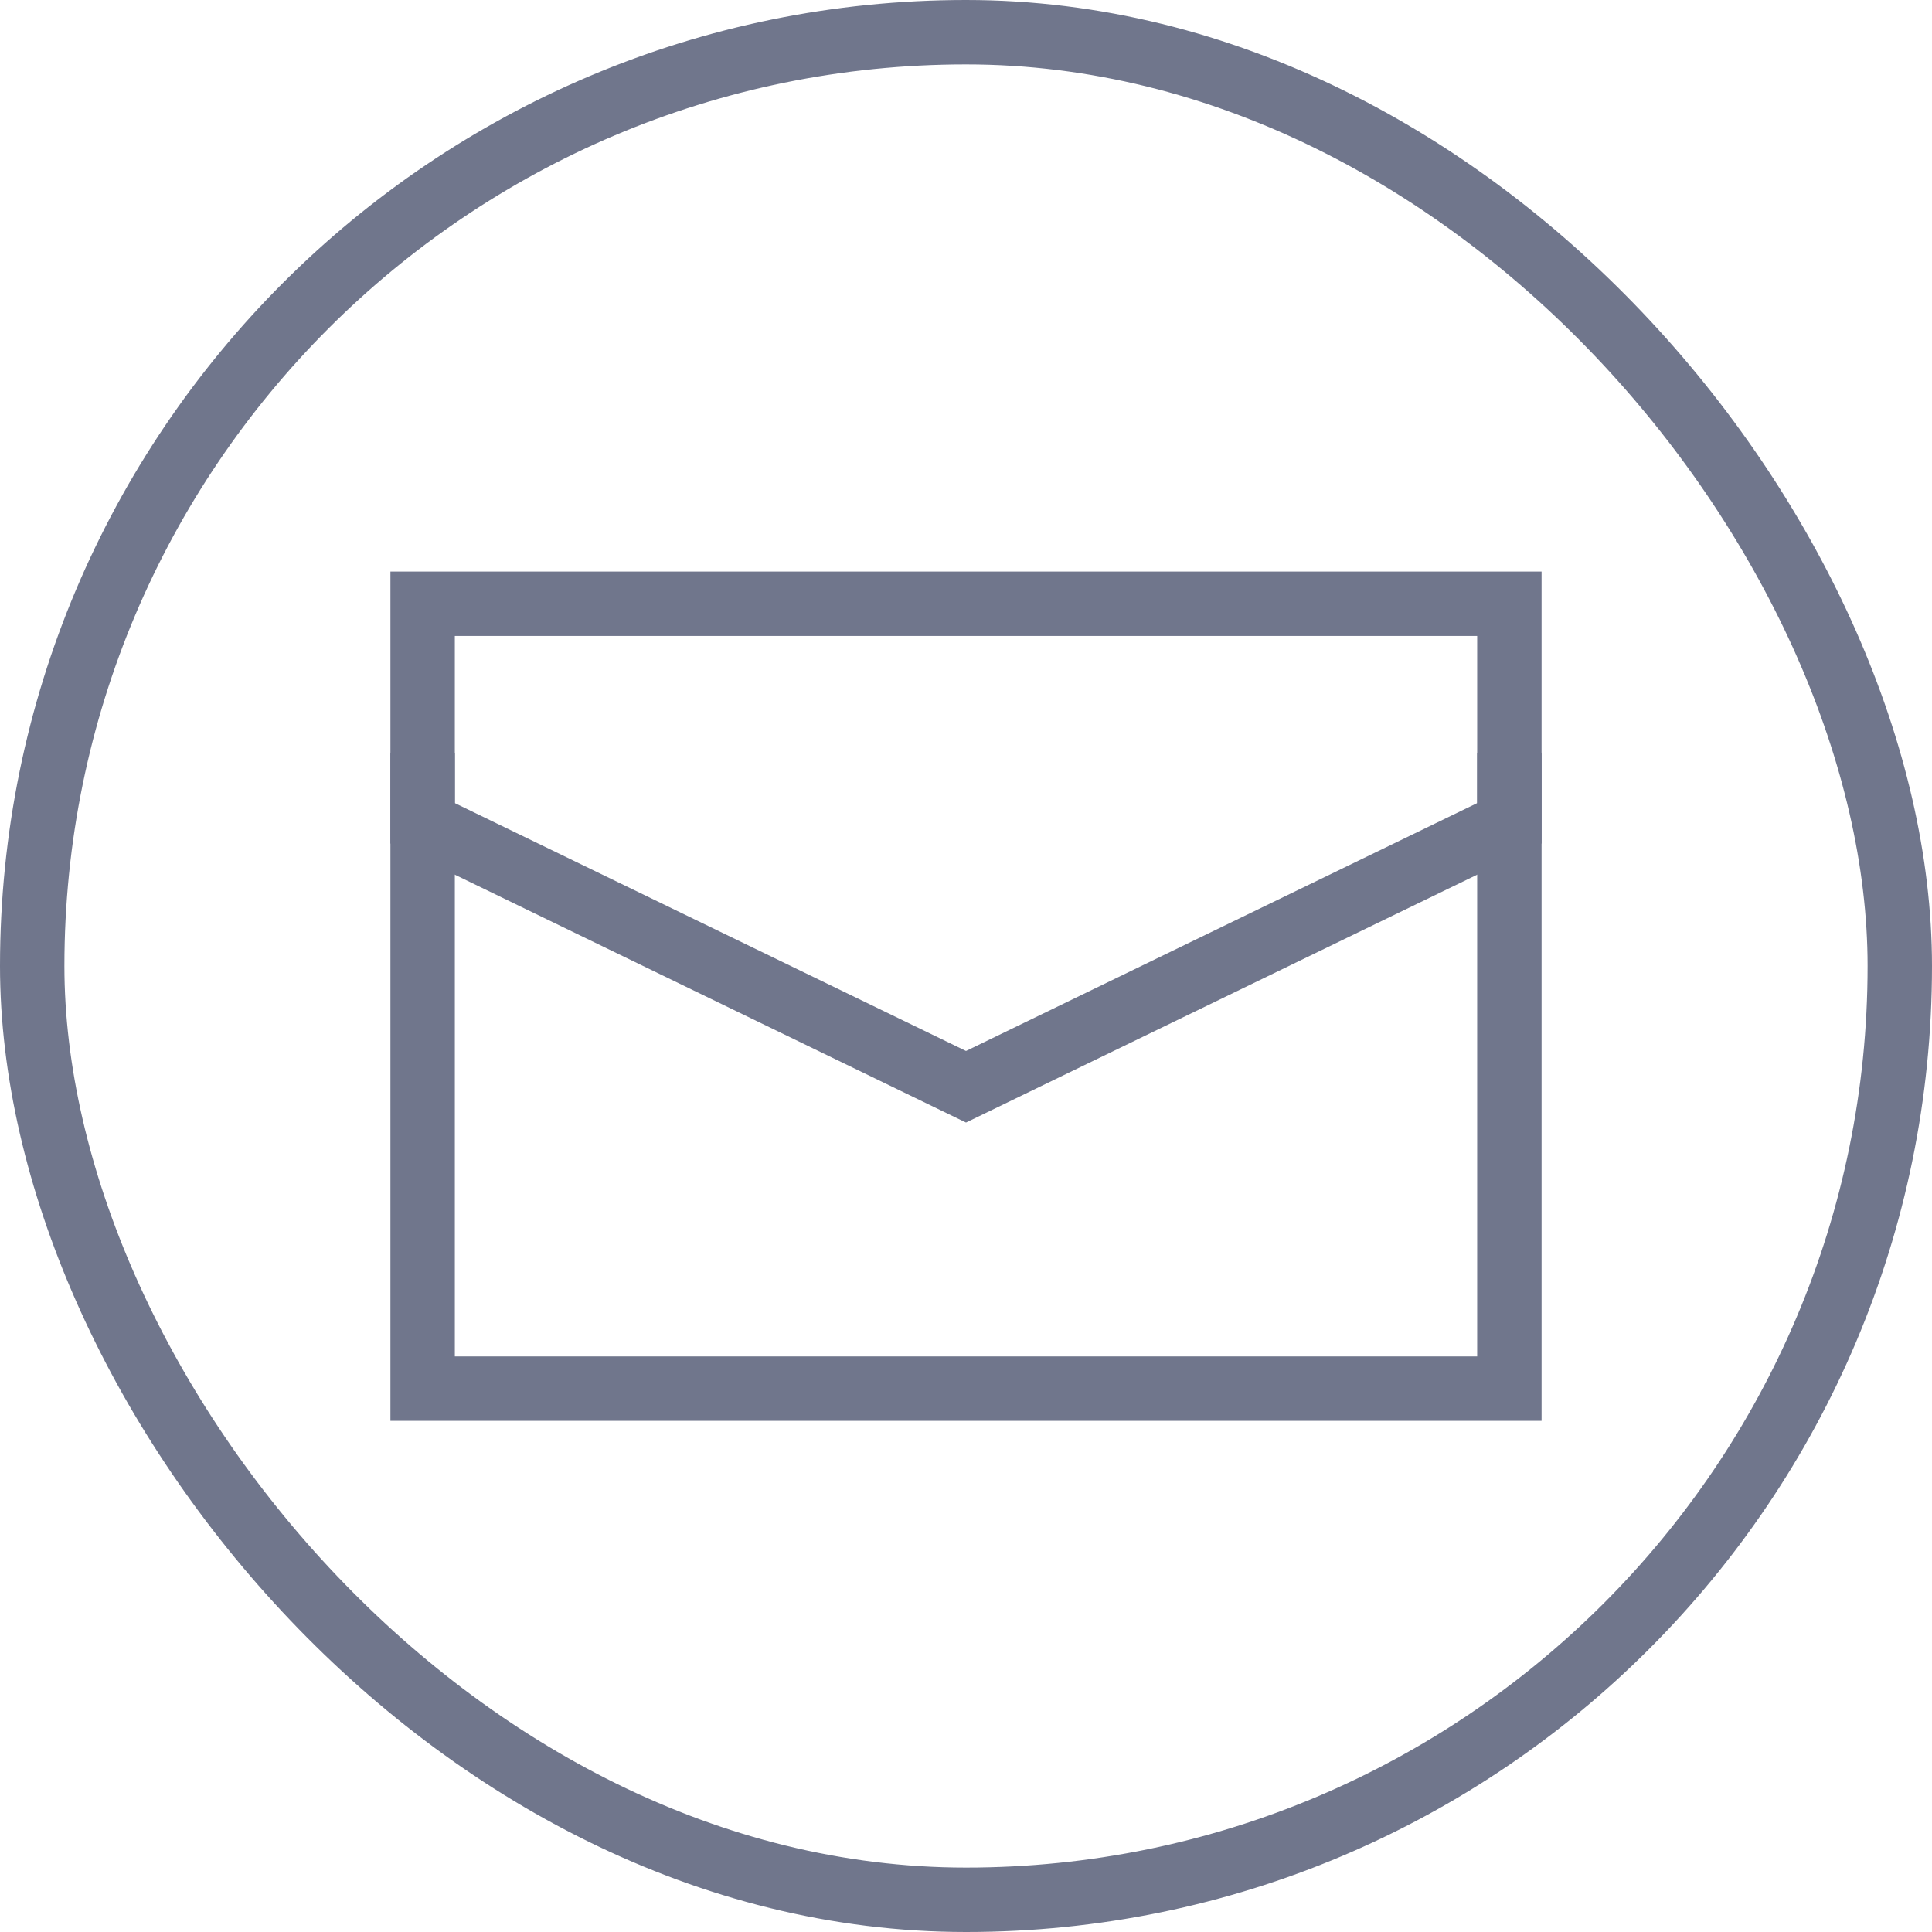 <svg width="60" height="60" xmlns="http://www.w3.org/2000/svg" viewBox="0 0 60 60">
    <g stroke="#70768C" stroke-width="2" fill="none" fill-rule="evenodd">
        <rect x="1" y="1" width="58" height="58" rx="29"/>
        <g stroke-linecap="square">
            <path d="M13.125 24.375v18.75h33.75v-18.75"/>
            <path d="M46.875 25.568V18.75h-33.75v6.818L30 33.75z"/>
        </g>
    </g>
</svg>